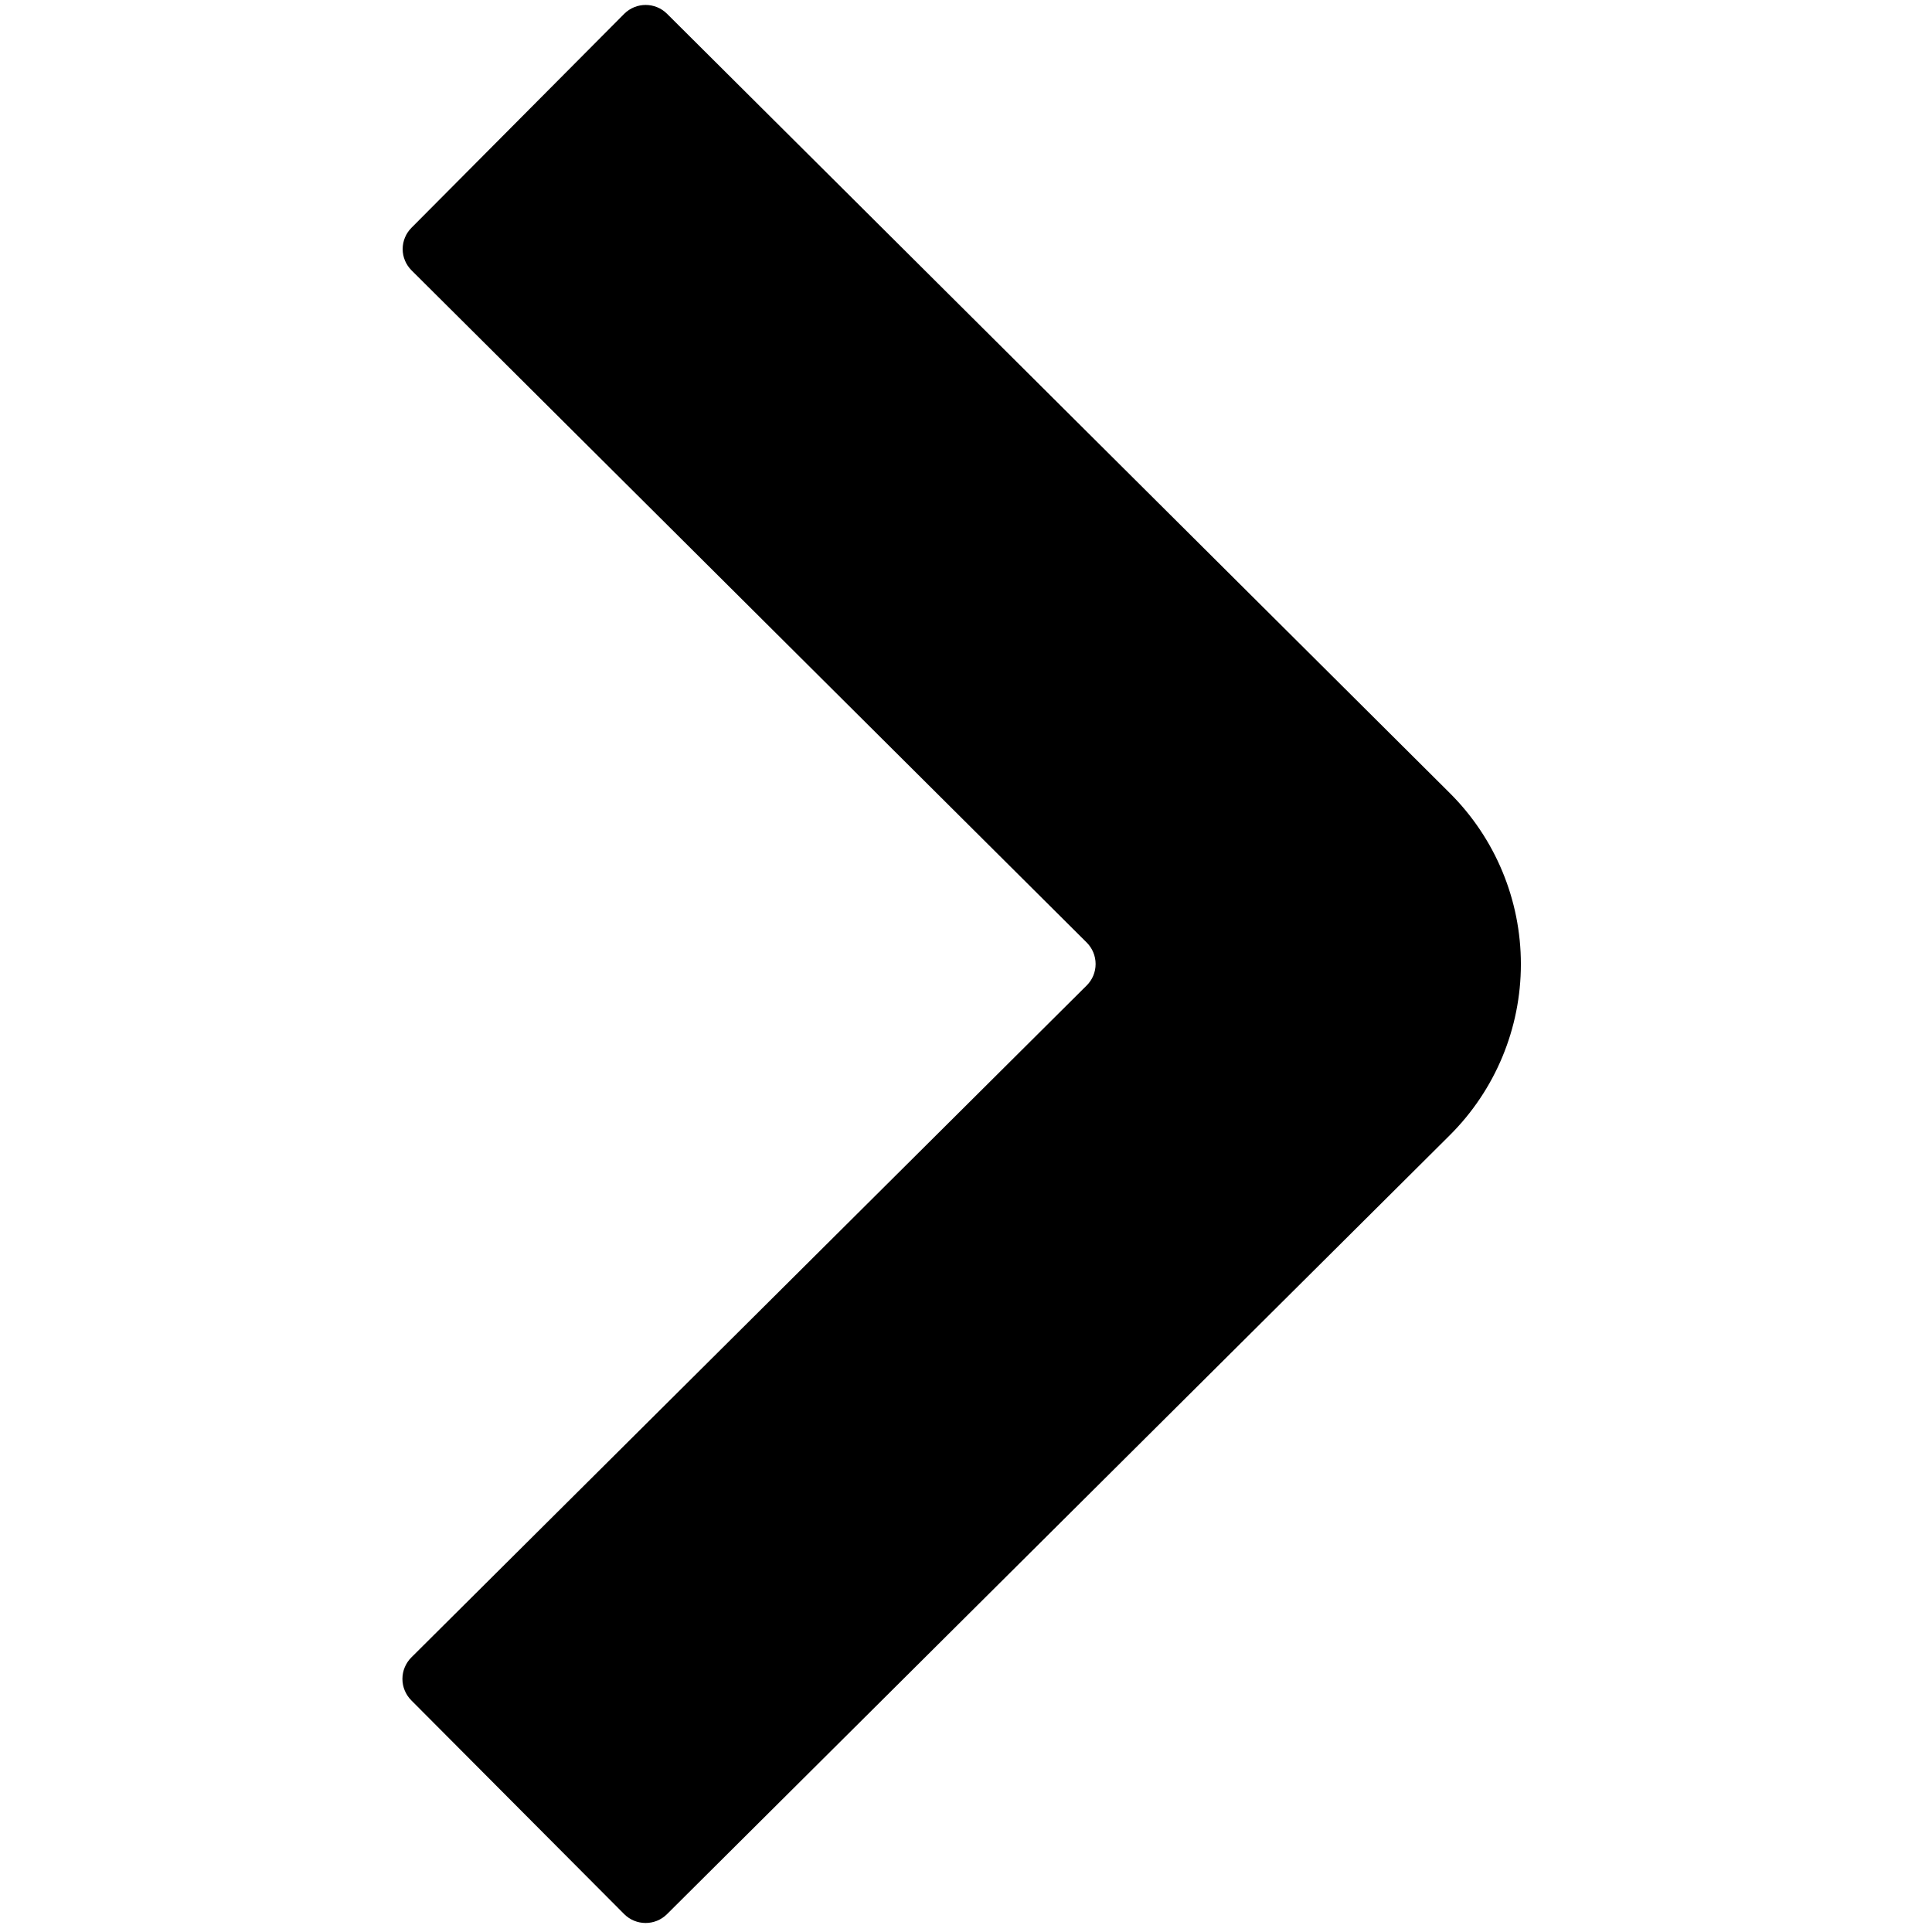 <?xml version="1.0" encoding="UTF-8" standalone="no"?>
<svg
   xmlns:dc="http://purl.org/dc/elements/1.1/"
   xmlns:cc="http://creativecommons.org/ns#"
   xmlns:rdf="http://www.w3.org/1999/02/22-rdf-syntax-ns#"
   xmlns:svg="http://www.w3.org/2000/svg"
   xmlns="http://www.w3.org/2000/svg"
   xmlns:sodipodi="http://sodipodi.sourceforge.net/DTD/sodipodi-0.dtd"
   xmlns:inkscape="http://www.inkscape.org/namespaces/inkscape"
   width="24"
   height="24"
   viewBox="0 0 24 24"
   version="1.1"
   id="svg3777"
   sodipodi:docname="clubhouse-next-symbolic.svg"
   inkscape:version="0.92.4 (5da689c313, 2019-01-14)">
  <defs
     id="defs3781" />
  <sodipodi:namedview
     pagecolor="#ffffff"
     bordercolor="#666666"
     borderopacity="1"
     objecttolerance="10"
     gridtolerance="10"
     guidetolerance="10"
     inkscape:pageopacity="0"
     inkscape:pageshadow="2"
     inkscape:window-width="1920"
     inkscape:window-height="1016"
     id="namedview3779"
     showgrid="false"
     inkscape:pagecheckerboard="true"
     inkscape:zoom="33.791667"
     inkscape:cx="1.0813811"
     inkscape:cy="11.940814"
     inkscape:window-x="0"
     inkscape:window-y="27"
     inkscape:window-maximized="1"
     inkscape:current-layer="svg3777" />
  <!-- Generator: Sketch 52.2 (67145) - http://www.bohemiancoding.com/sketch -->
  <title
     id="title3768">Path</title>
  <desc
     id="desc3770">Created with Sketch.</desc>
  <g
     id="Symbols"
     style="fill:#000000;fill-rule:evenodd;stroke:none;stroke-width:1"
     transform="translate(5)">
    <g
       id="icon_next_v02"
       transform="translate(-6)"
       style="fill:#000000">
      <g
         id="Path"
         style="fill:#000000">
        <path
           d="M 8.754,23.778 6.109,21.122 C 6.039,21.051 5.999,20.956 5.999,20.856 c 0,-0.1 0.04,-0.195 0.11,-0.266 l 8.391,-8.349 c 0.071,-0.071 0.11,-0.166 0.11,-0.266 0,-0.1 -0.04,-0.196 -0.11,-0.266 L 6.112,3.358 C 6.042,3.288 6.002,3.193 6.002,3.094 6.002,2.994 6.042,2.899 6.112,2.829 l 2.643,-2.658 c 0.147,-0.146 0.384,-0.146 0.531,0 l 9.723,9.68 c 0.566,0.563 0.884,1.328 0.884,2.126 0,0.798 -0.318,1.563 -0.884,2.126 L 9.285,23.779 C 9.138,23.925 8.9,23.924 8.754,23.778 Z"
           id="path3772"
           inkscape:connector-curvature="0"
           style="fill:#000000" />
      </g>
    </g>
  </g>
</svg>

